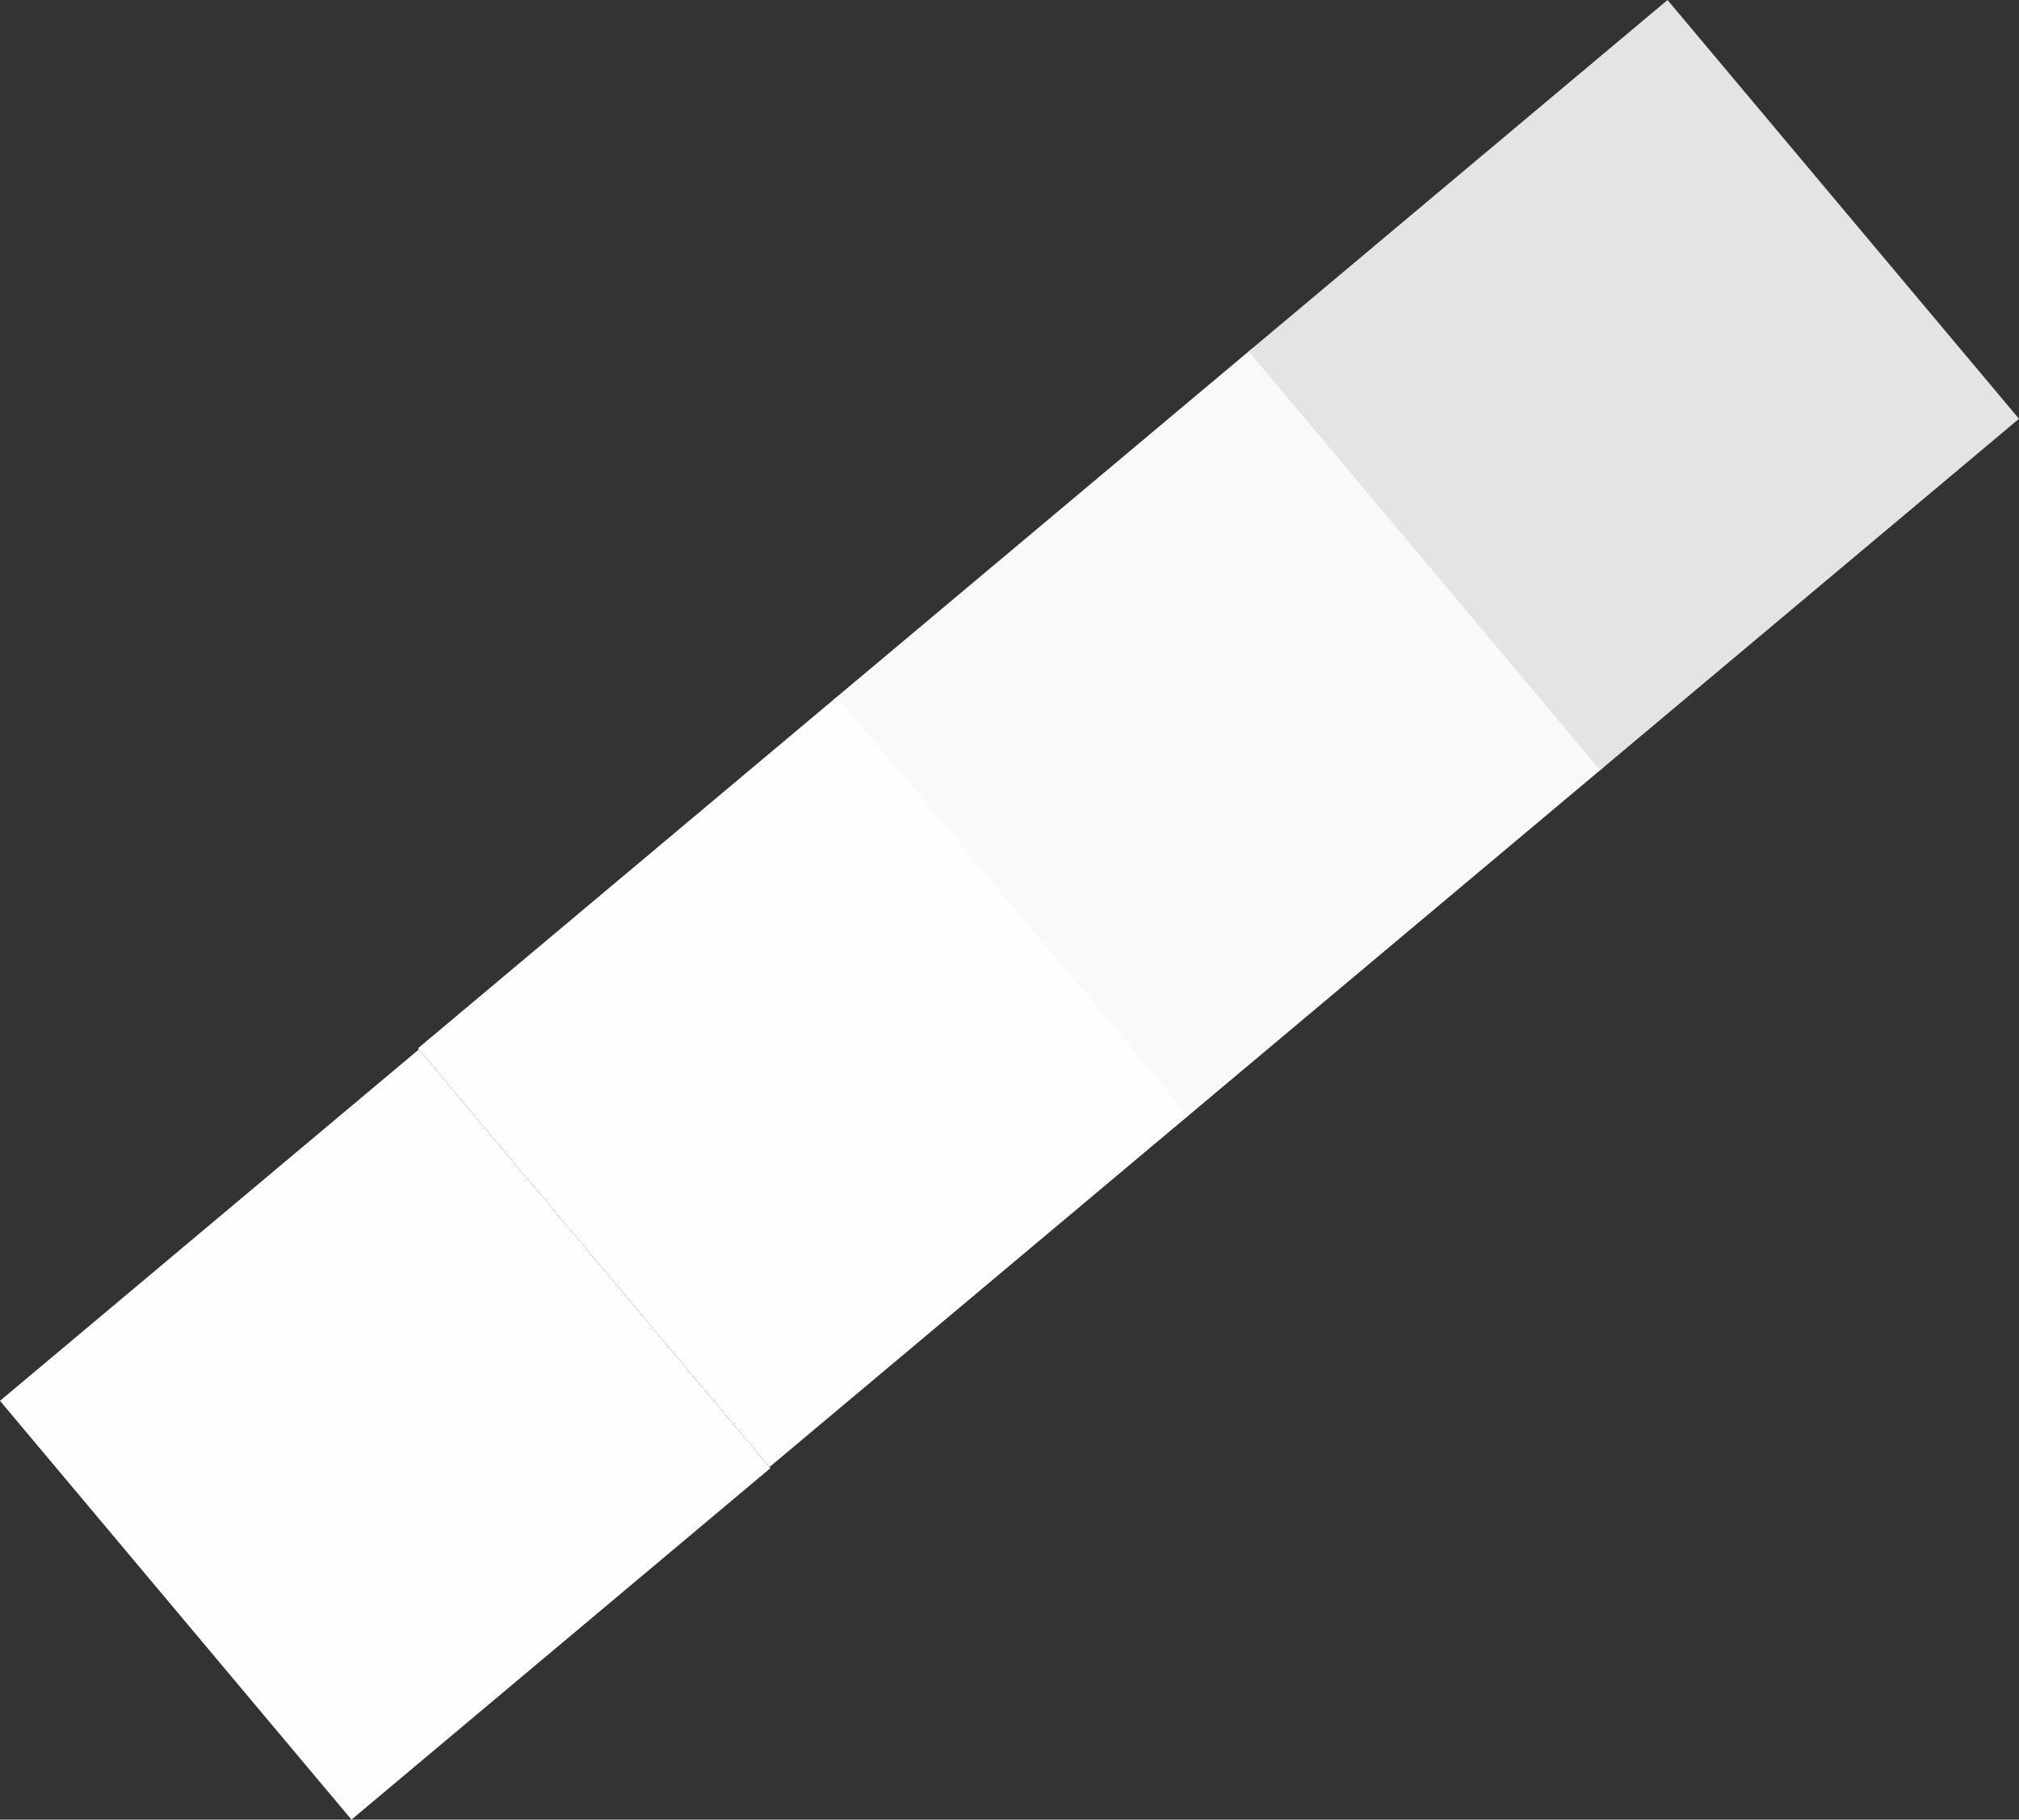 <svg xmlns="http://www.w3.org/2000/svg" width="553.868" height="499.262" viewBox="0 0 553.868 499.262">
  <rect x="0" y="0" width="553.868" height="499.262" fill="#333333" stroke="none"/>
  <g id="Group_64" data-name="Group 64" transform="translate(-1929.675 -717.434) rotate(-40)">
    <rect id="Rectangle_67" data-name="Rectangle 67" width="150" height="150" transform="translate(1068.745 2084)" fill="#f9f9f9"/>
    <rect id="Rectangle_69" data-name="Rectangle 69" width="150" height="150" transform="translate(920 2084)" fill="#fefefe"/>
    <rect id="Rectangle_70" data-name="Rectangle 70" width="150" height="150" transform="translate(770 2084.391)" fill="#fefefe"/>
    <rect id="Rectangle_68" data-name="Rectangle 68" width="150" height="150" transform="translate(1217.486 2084)" fill="#e5e4e5"/>
  </g>
</svg>
